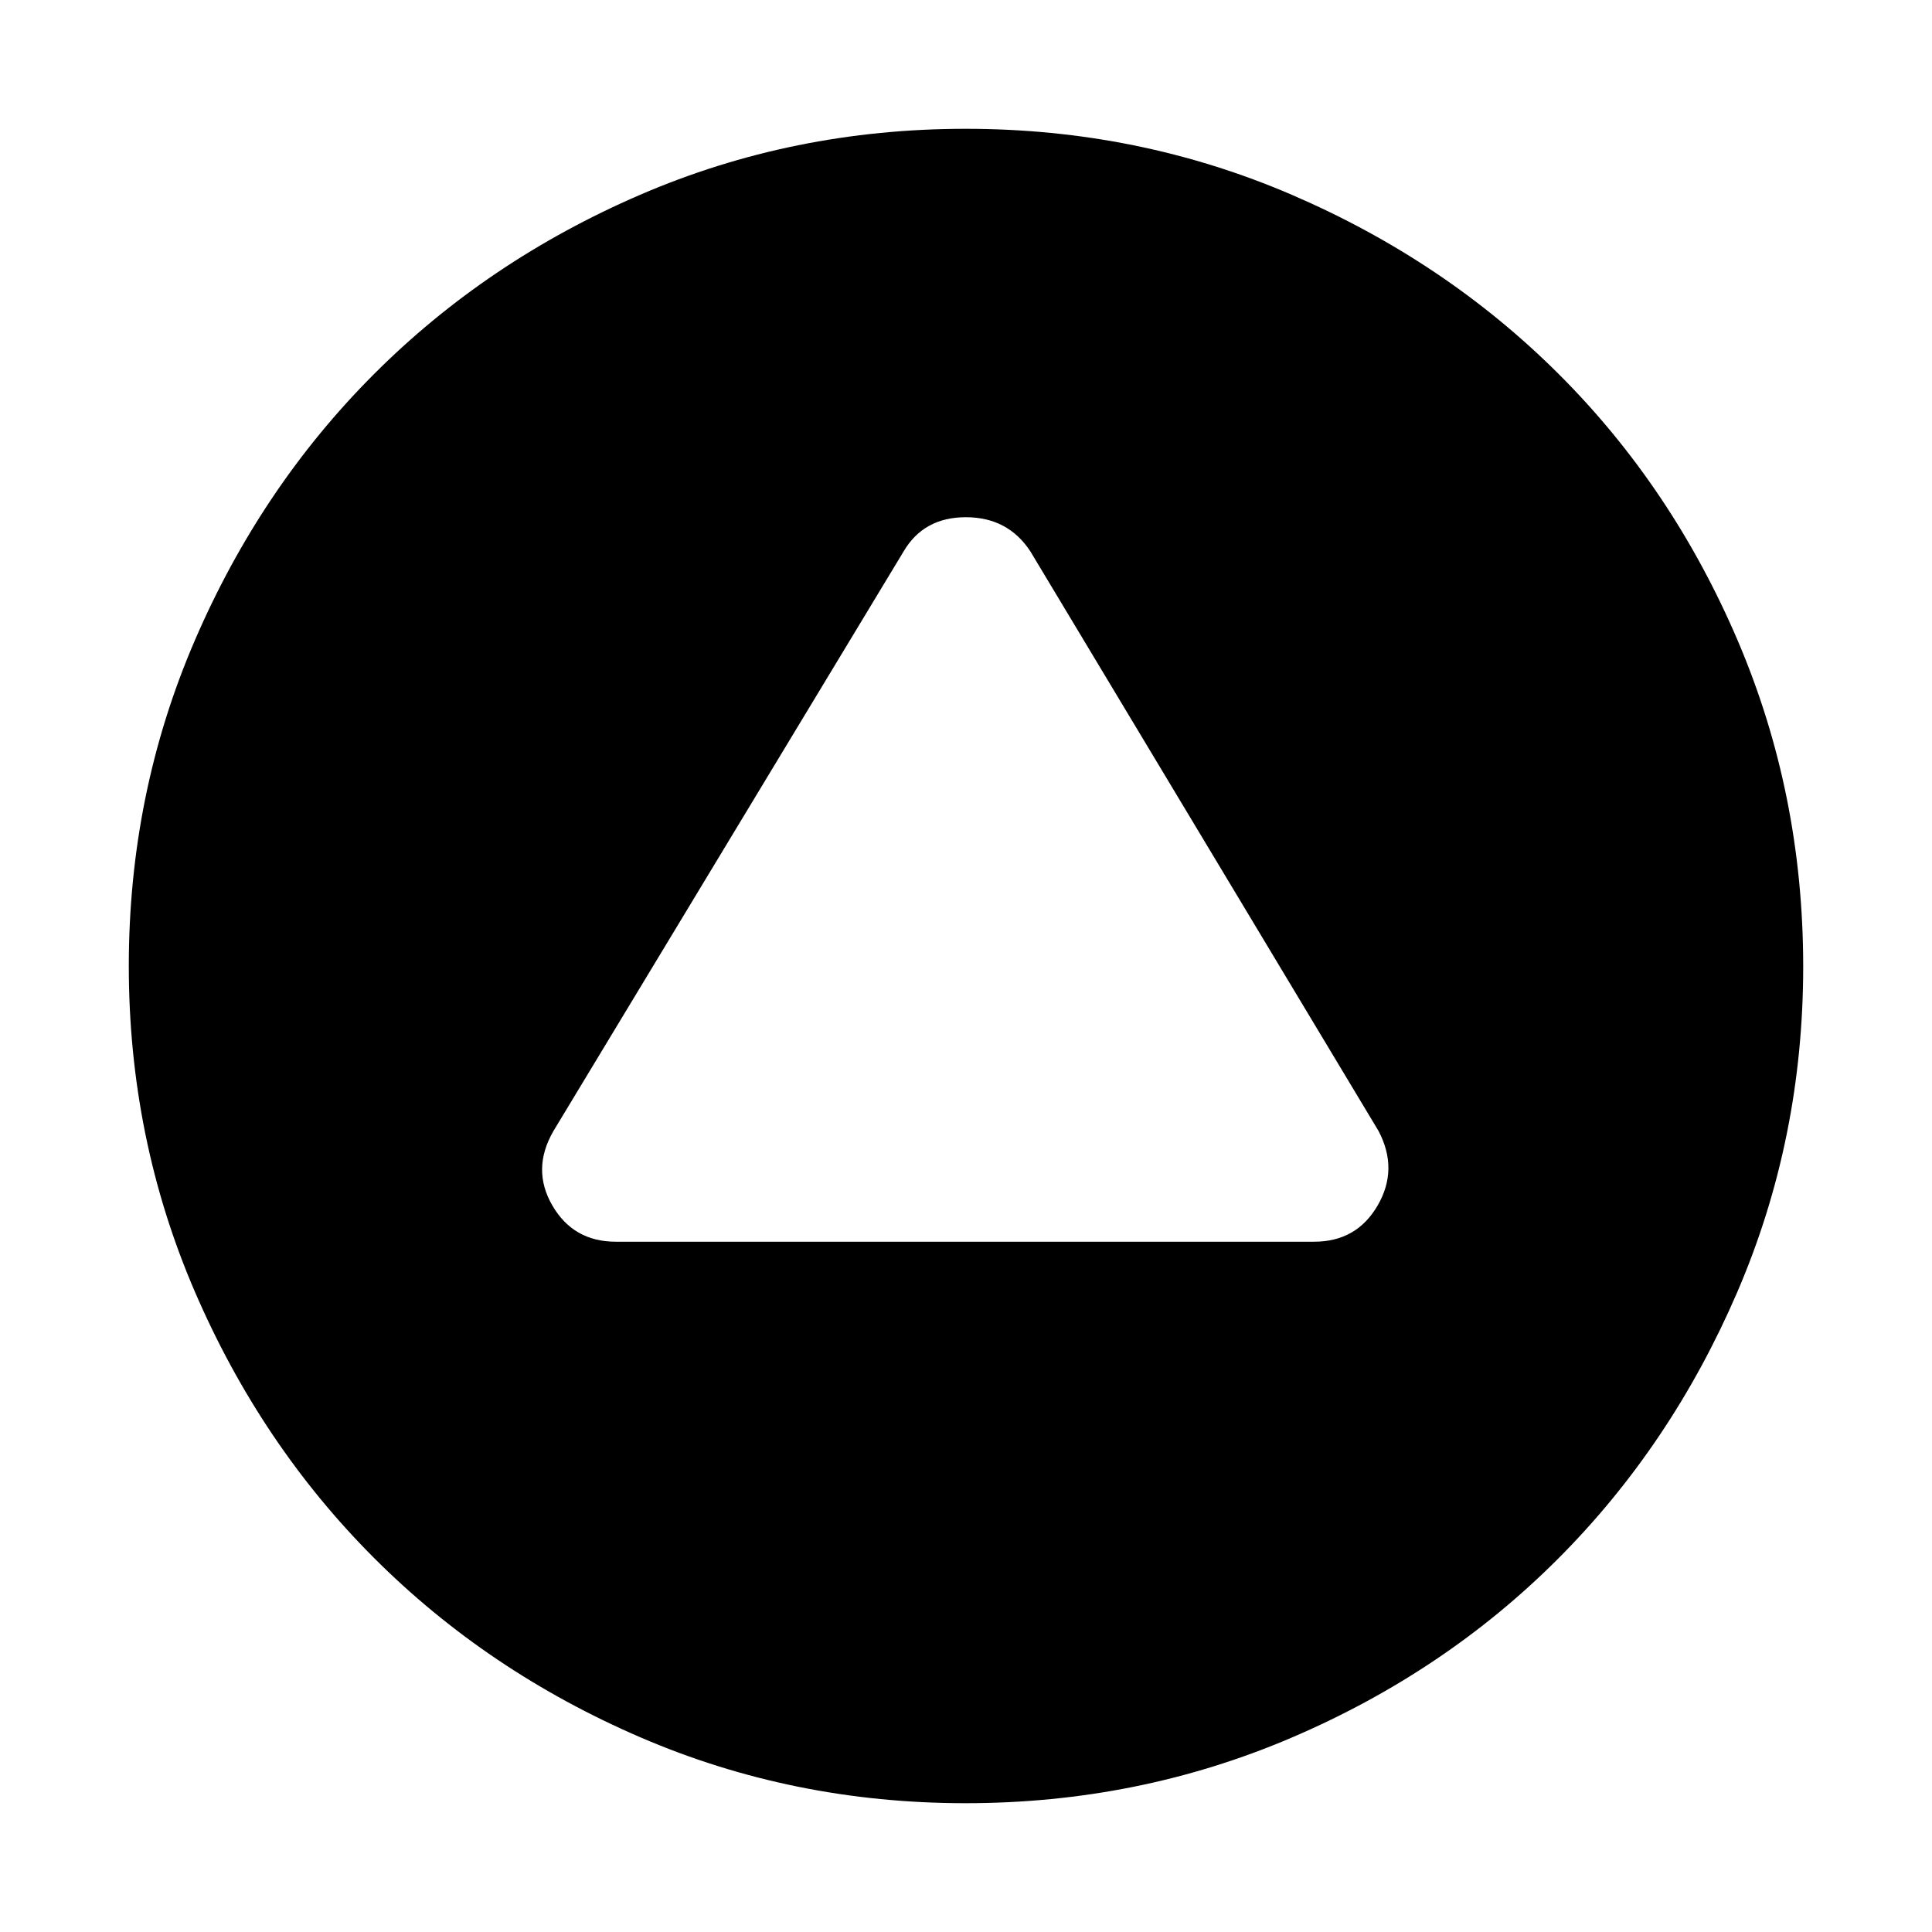 <svg xmlns="http://www.w3.org/2000/svg" height="48" viewBox="0 -960 960 960" width="48"><path d="M306-343h347q21.09 0 31.54-18 10.46-18 .46-37L512-686q-11.14-17-32.07-17T449-686L275-398q-11 19-.54 37 10.45 18 31.54 18ZM479.81-64Q394-64 318.01-96.82q-76-32.83-132.21-89.1-56.22-56.27-89.01-132.33Q64-394.32 64-480t32.79-161.75q32.79-76.06 89.01-132.33 56.21-56.27 132.21-89.1Q394-896 479.84-896q85.84 0 162.04 32.79 76.21 32.8 132.58 89.02 56.37 56.22 88.96 132.39Q896-565.62 896-479.81t-32.79 161.92q-32.8 76.12-89.02 132.42-56.22 56.3-132.39 88.89Q565.62-64 479.81-64Z"/></svg>
